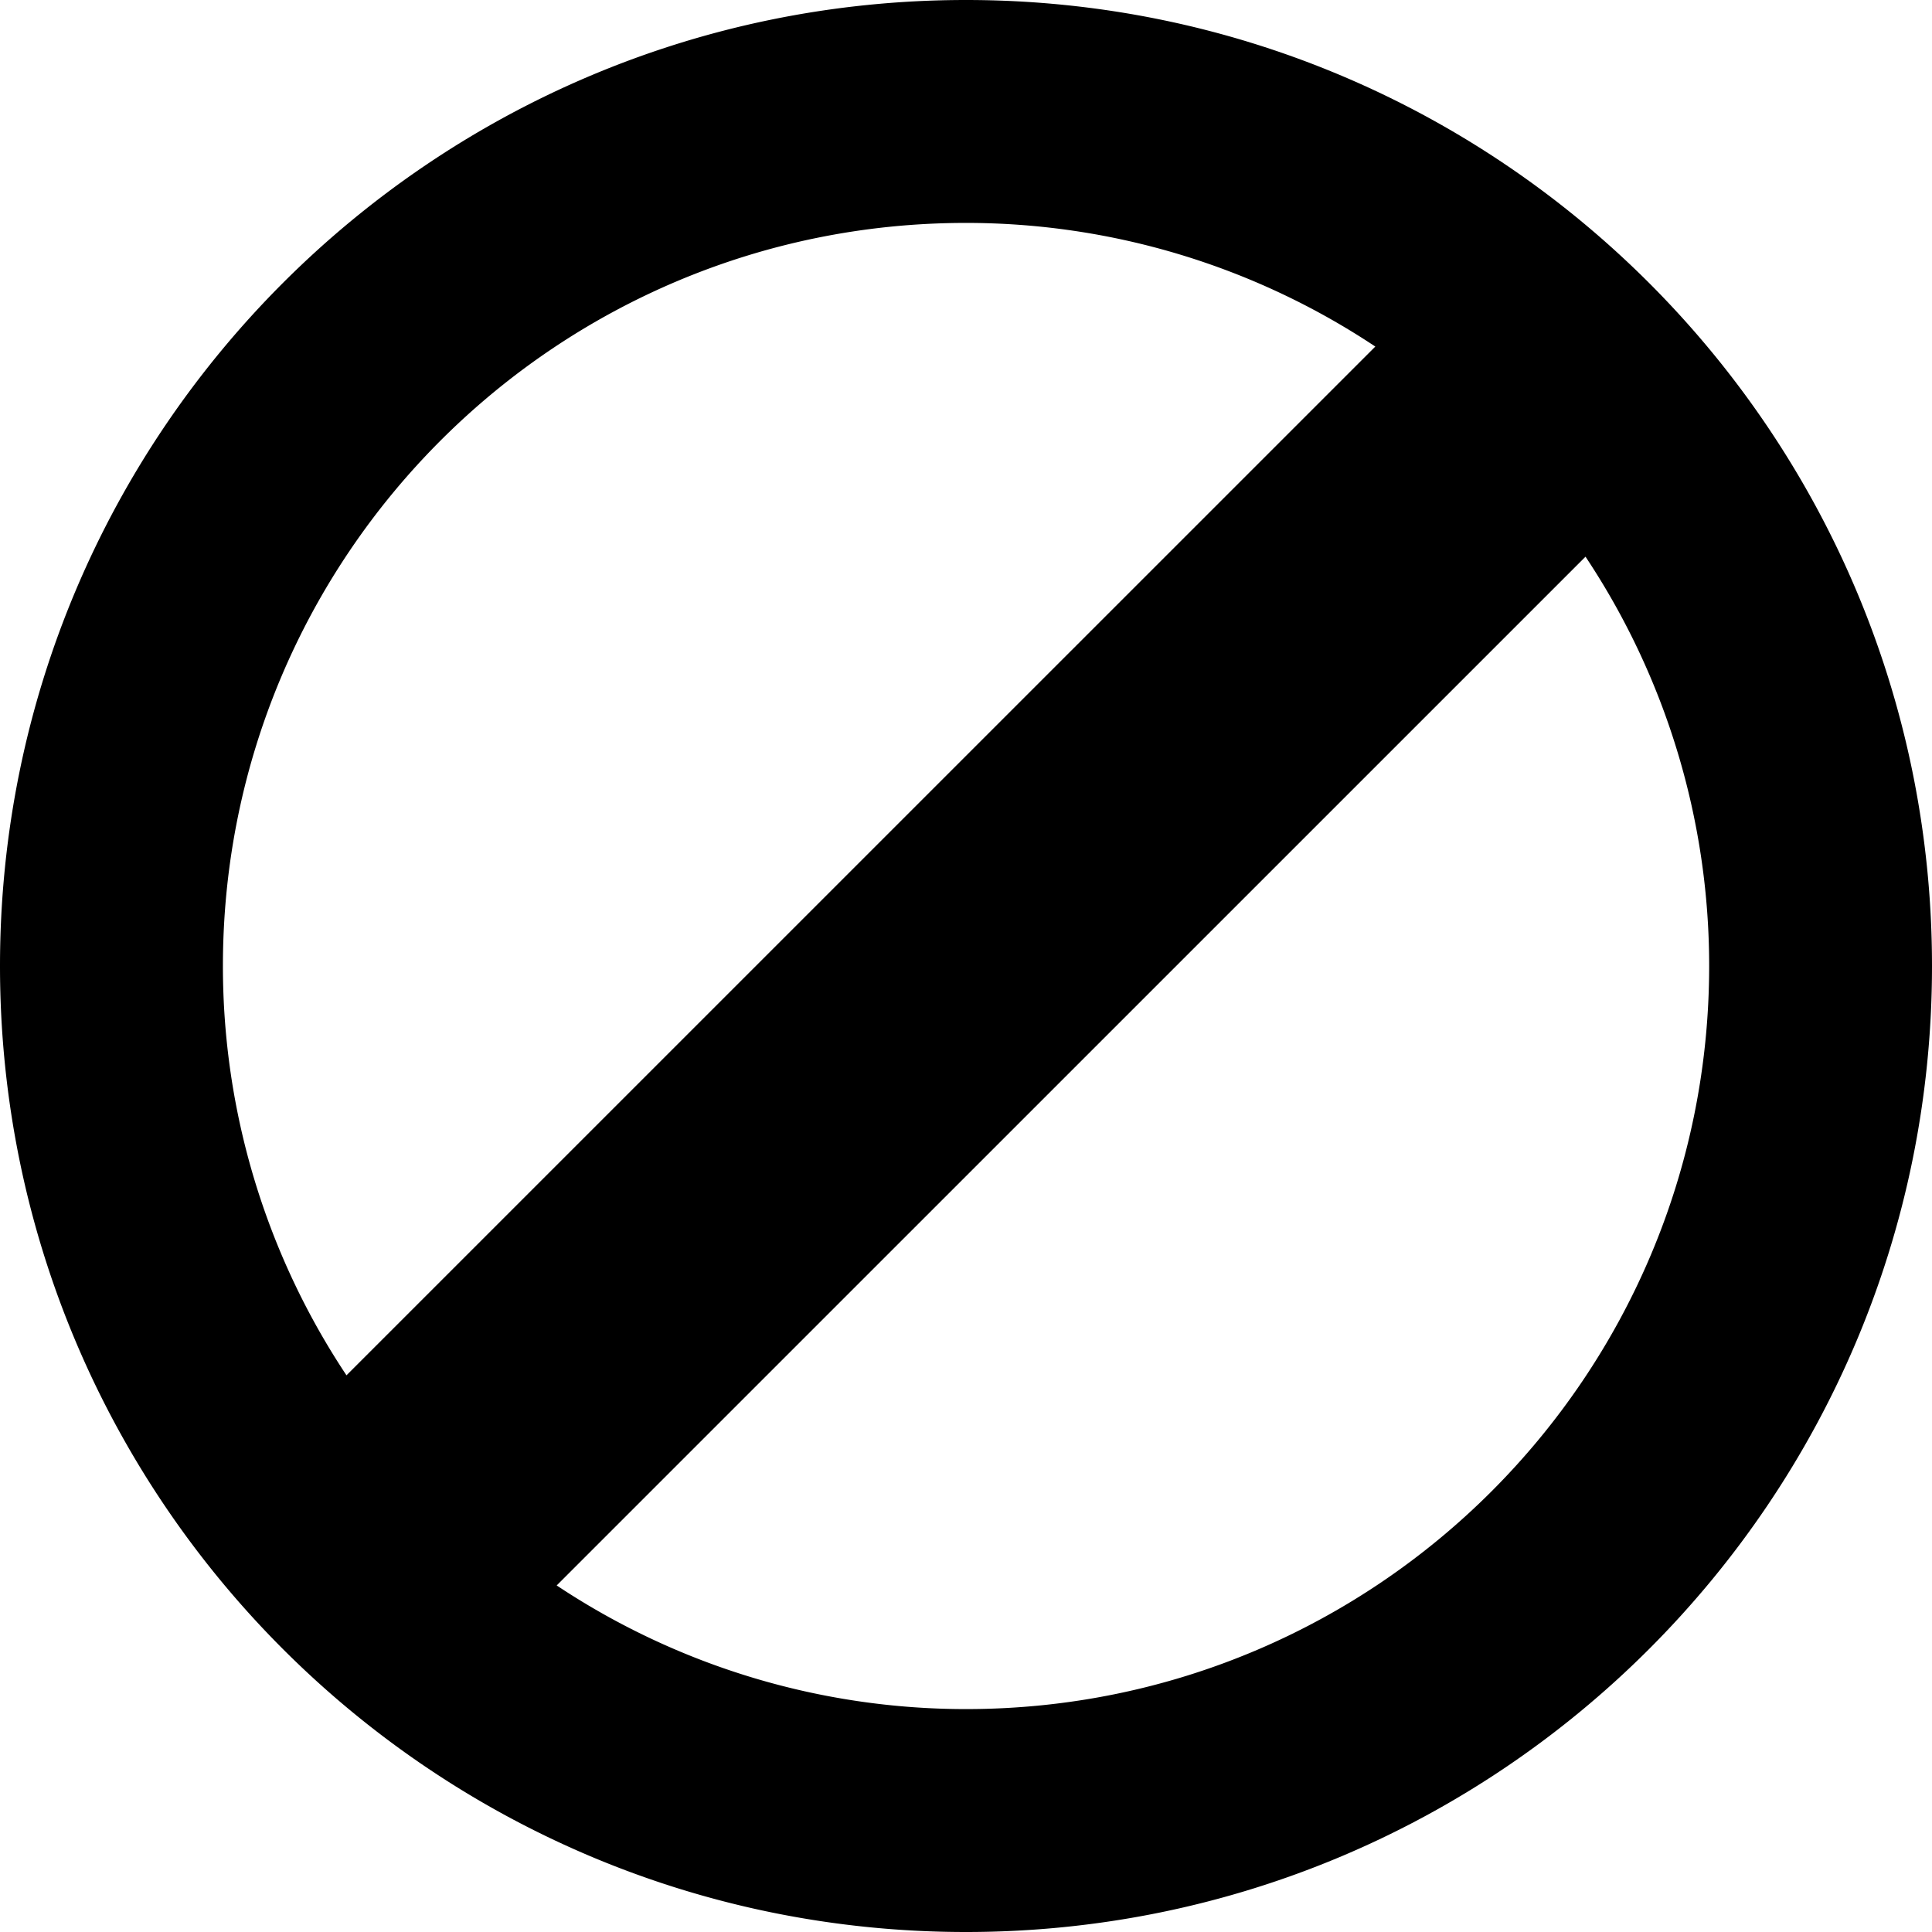 <svg xmlns="http://www.w3.org/2000/svg" viewBox="0 0 500 500"><g id="Layer_2" data-name="Layer 2"><g id="Layer_1-2" data-name="Layer 1"><g id="Layer_2-2" data-name="Layer 2"><g id="Layer_1-2-2" data-name="Layer 1-2"><path d="M250,0C111.93,0,0,111.93,0,250S111.93,500,250,500,500,388.07,500,250,388.07,0,250,0ZM57.69,250c0-106.21,86.1-192.31,192.31-192.31a191.23,191.23,0,0,1,105.93,32L89.67,355.93A191.23,191.23,0,0,1,57.69,250ZM250,442.31a191.23,191.23,0,0,1-105.93-32L410.33,144.07a191.22,191.22,0,0,1,32,105.93C442.31,356.21,356.21,442.31,250,442.31Z"/></g></g></g></g></svg>
